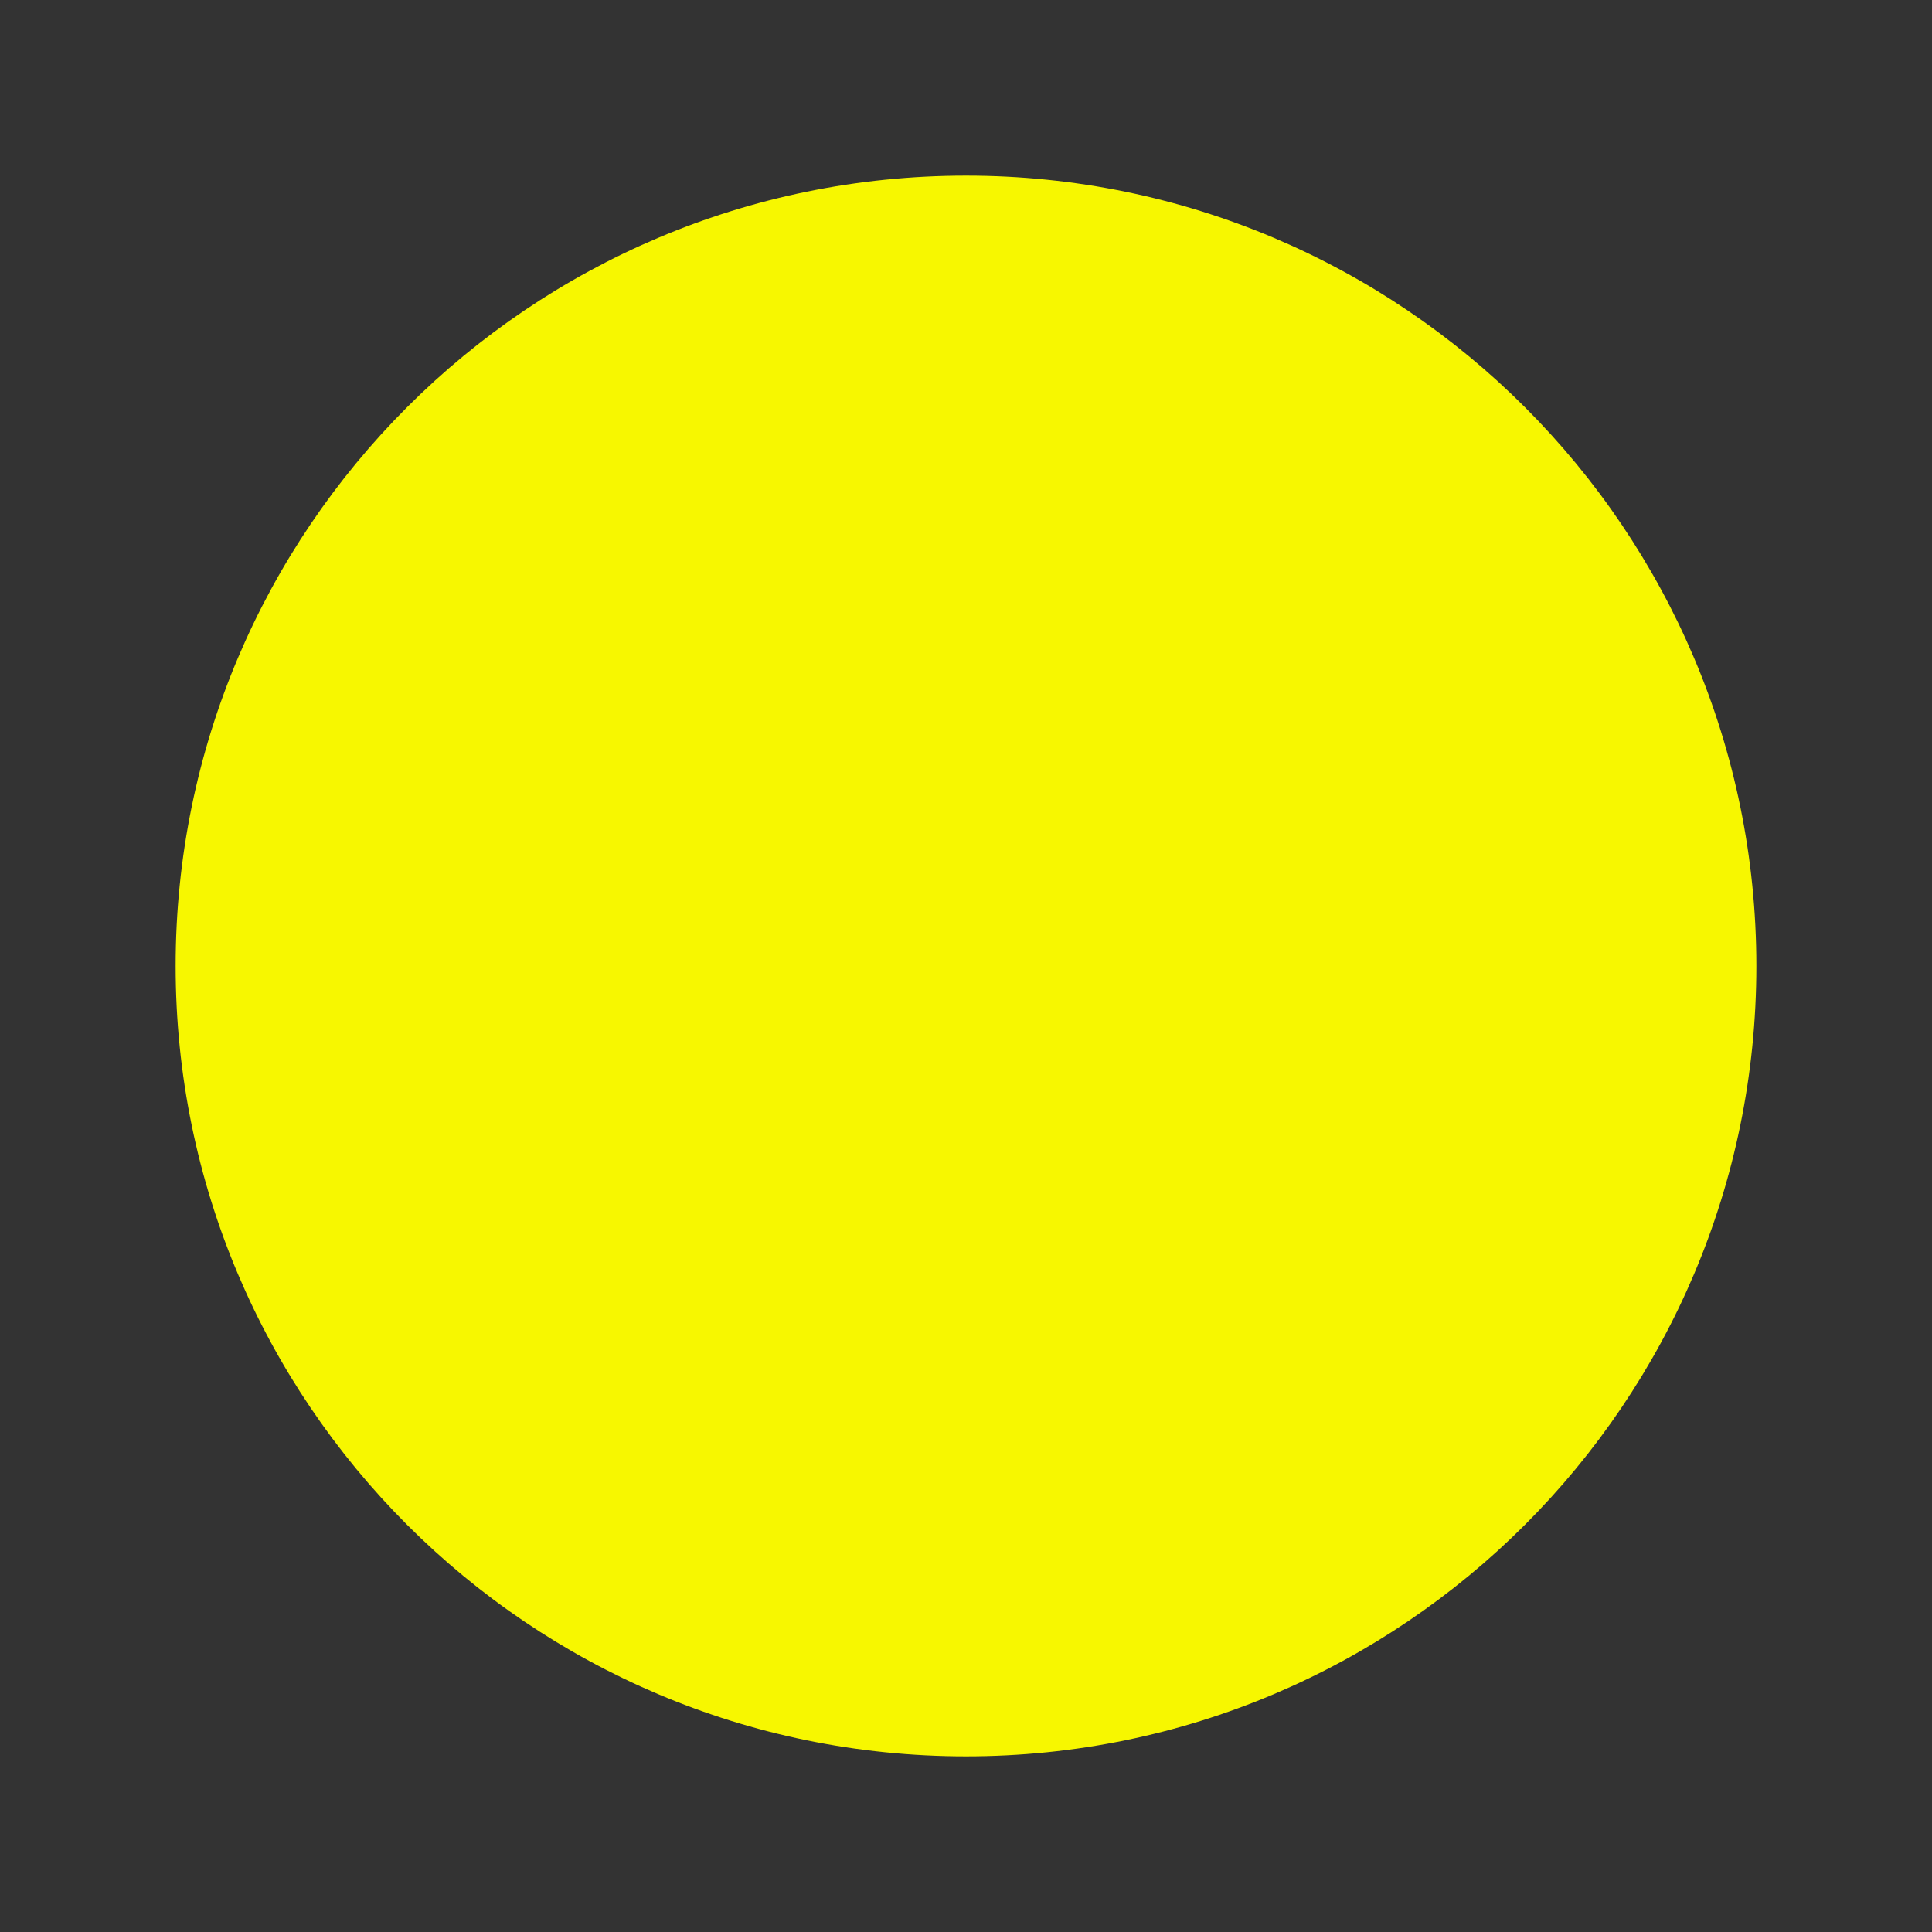 <svg version="1.1" id="circle-11" xmlns="http://www.w3.org/2000/svg" width="15px" height="15px" viewBox="0 0 11 11">
  <rect x="0" y="0" width="11" height="11" fill="#333333" stroke="none"/>
  <path d="M10,5.5C10,7.985,7.985,10,5.5,10S1,7.985,1,5.5S3.015,1,5.5,1S10,3.015,10,5.5z" id="id_104" style="fill: rgb(247, 247, 0);"></path>
</svg>